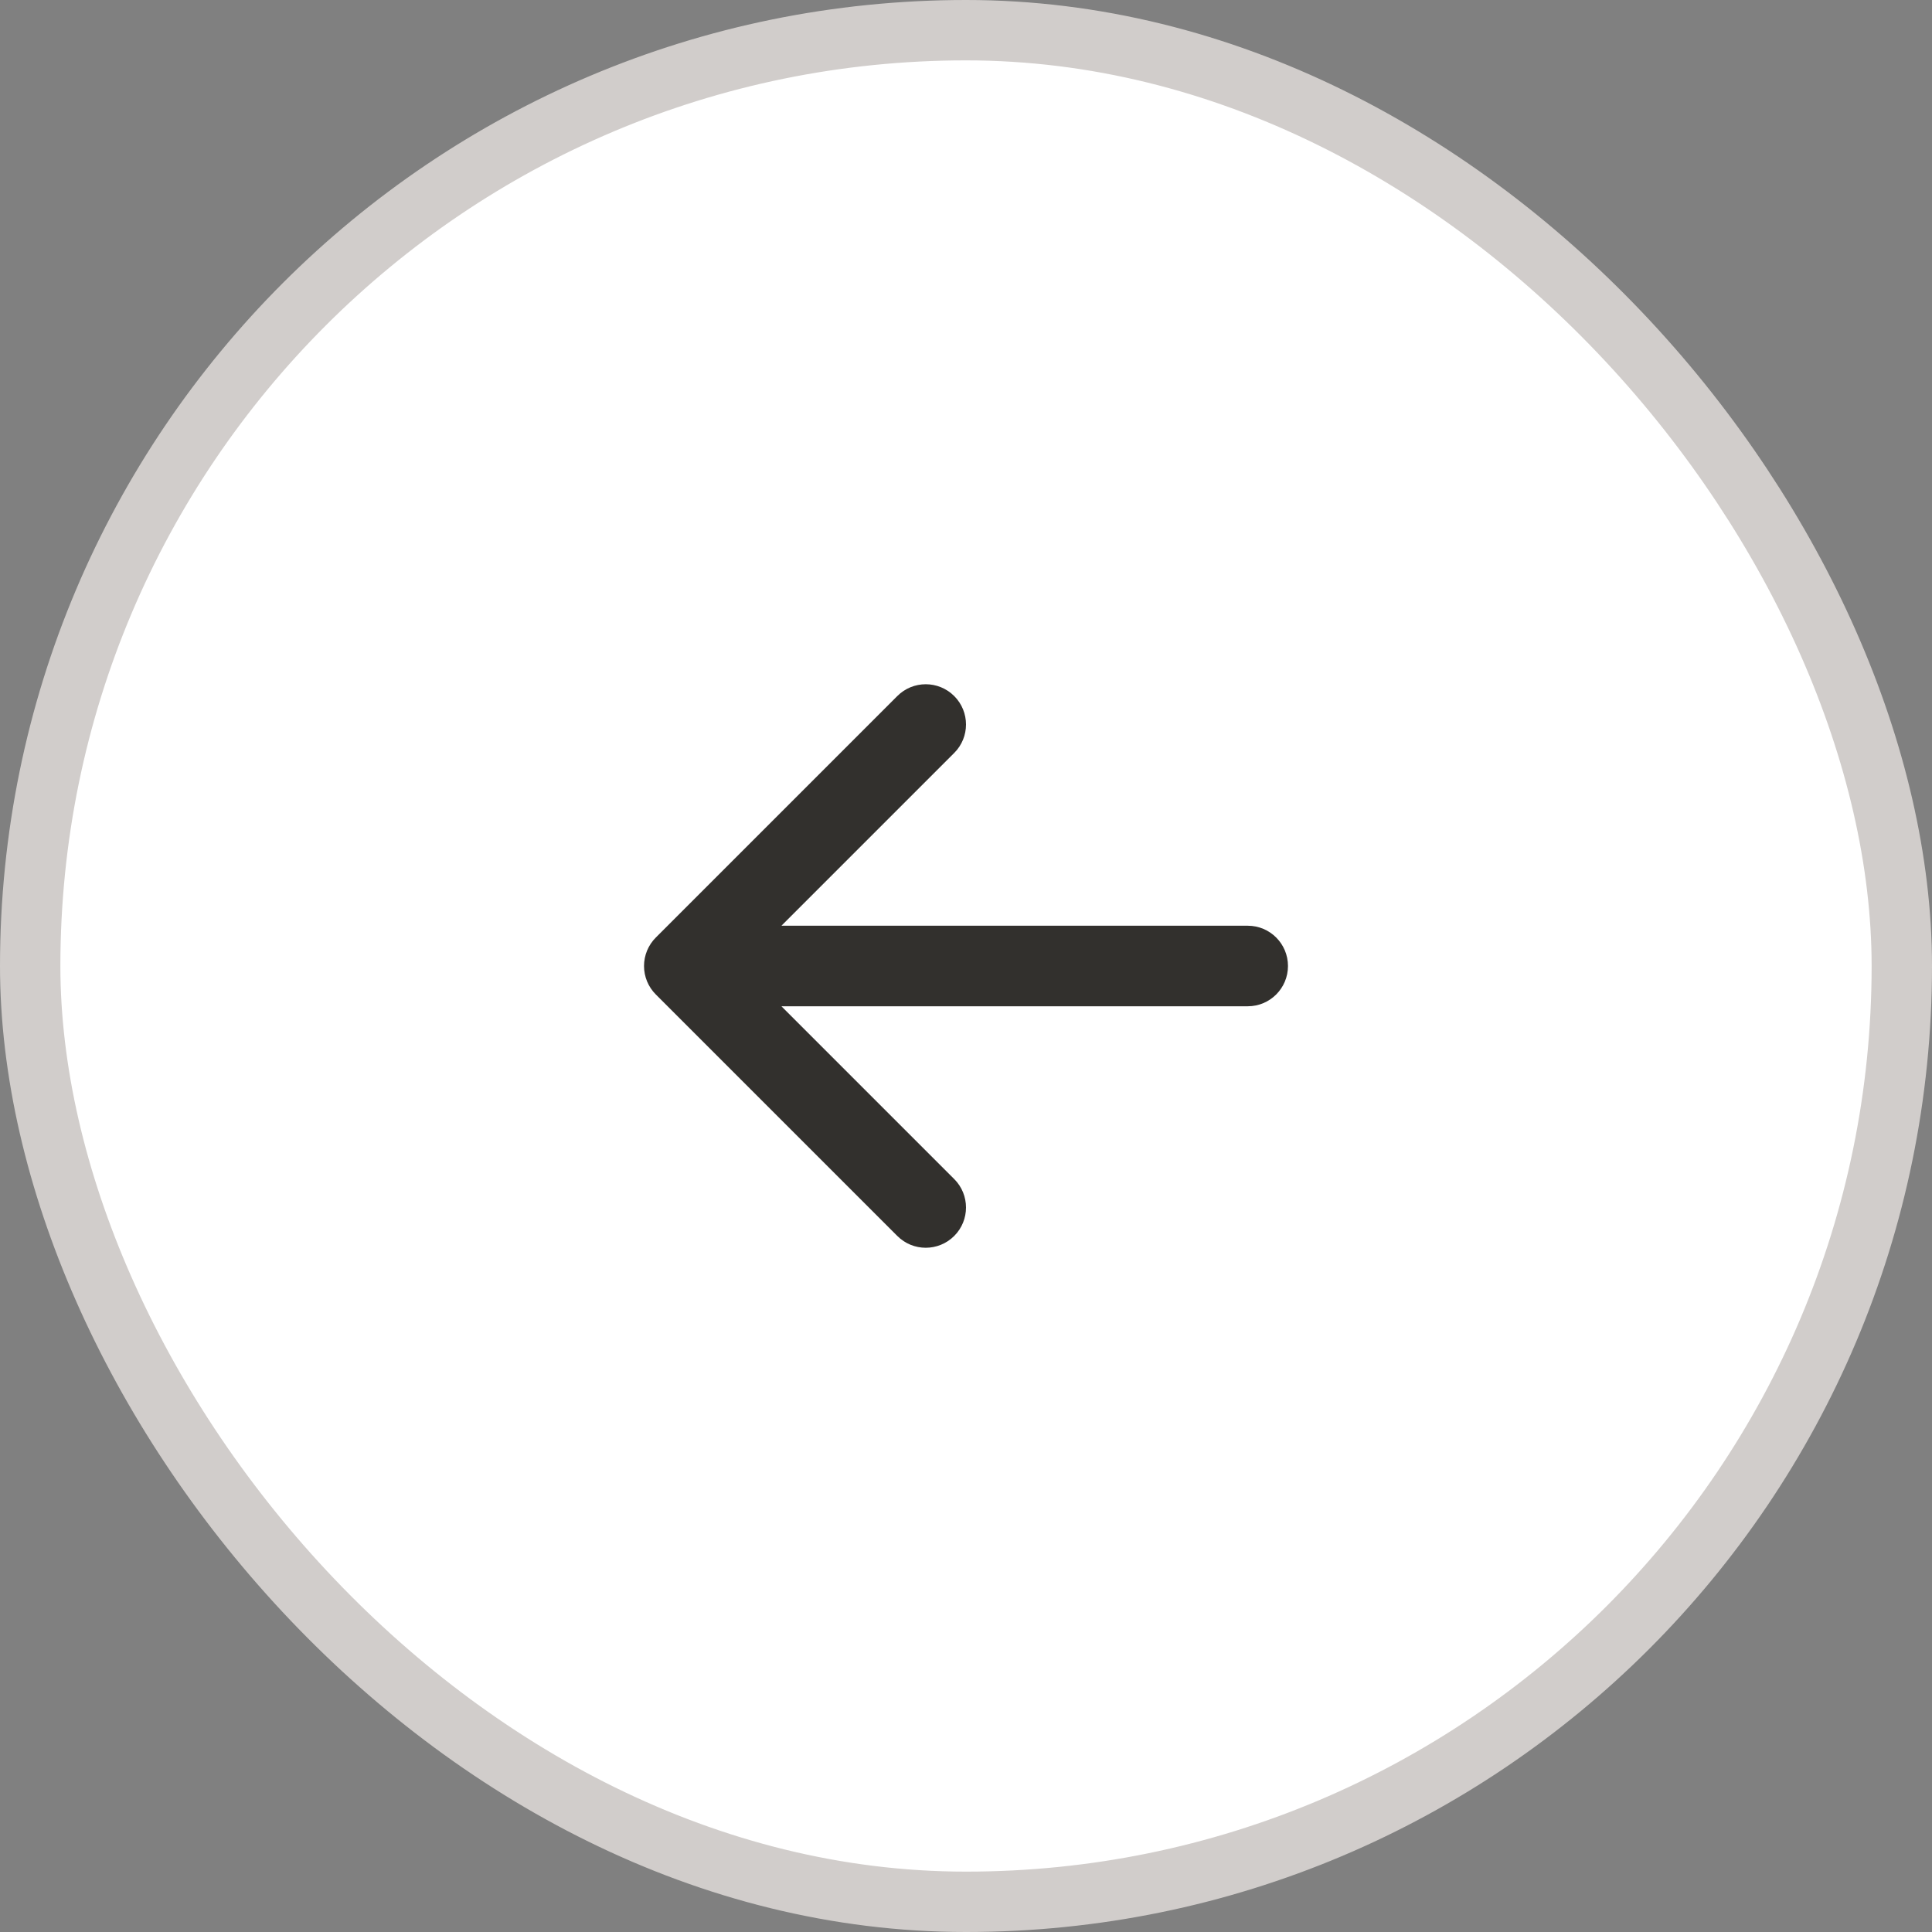 <svg width="32" height="32" viewBox="0 0 32 32" fill="none" xmlns="http://www.w3.org/2000/svg">
    <rect x="0" y="0" width="32" height="32" fill="#808080" stroke="none"/>
    <rect x="0.5" y="0.5" width="31" height="31" rx="15.5" fill="white" />
    <path
        d="M15.805 11.529C16.065 11.789 16.065 12.211 15.805 12.471L12.943 15.333H20.667C21.035 15.333 21.333 15.632 21.333 16C21.333 16.368 21.035 16.667 20.667 16.667H12.943L15.805 19.529C16.065 19.789 16.065 20.211 15.805 20.471C15.544 20.732 15.122 20.732 14.862 20.471L10.862 16.471C10.737 16.346 10.667 16.177 10.667 16C10.667 15.823 10.737 15.654 10.862 15.529L14.862 11.529C15.122 11.268 15.544 11.268 15.805 11.529Z"
        fill="#32302D" />
    <rect x="0.5" y="0.5" width="31" height="31" rx="15.5" stroke="#D1CDCB" />
</svg>